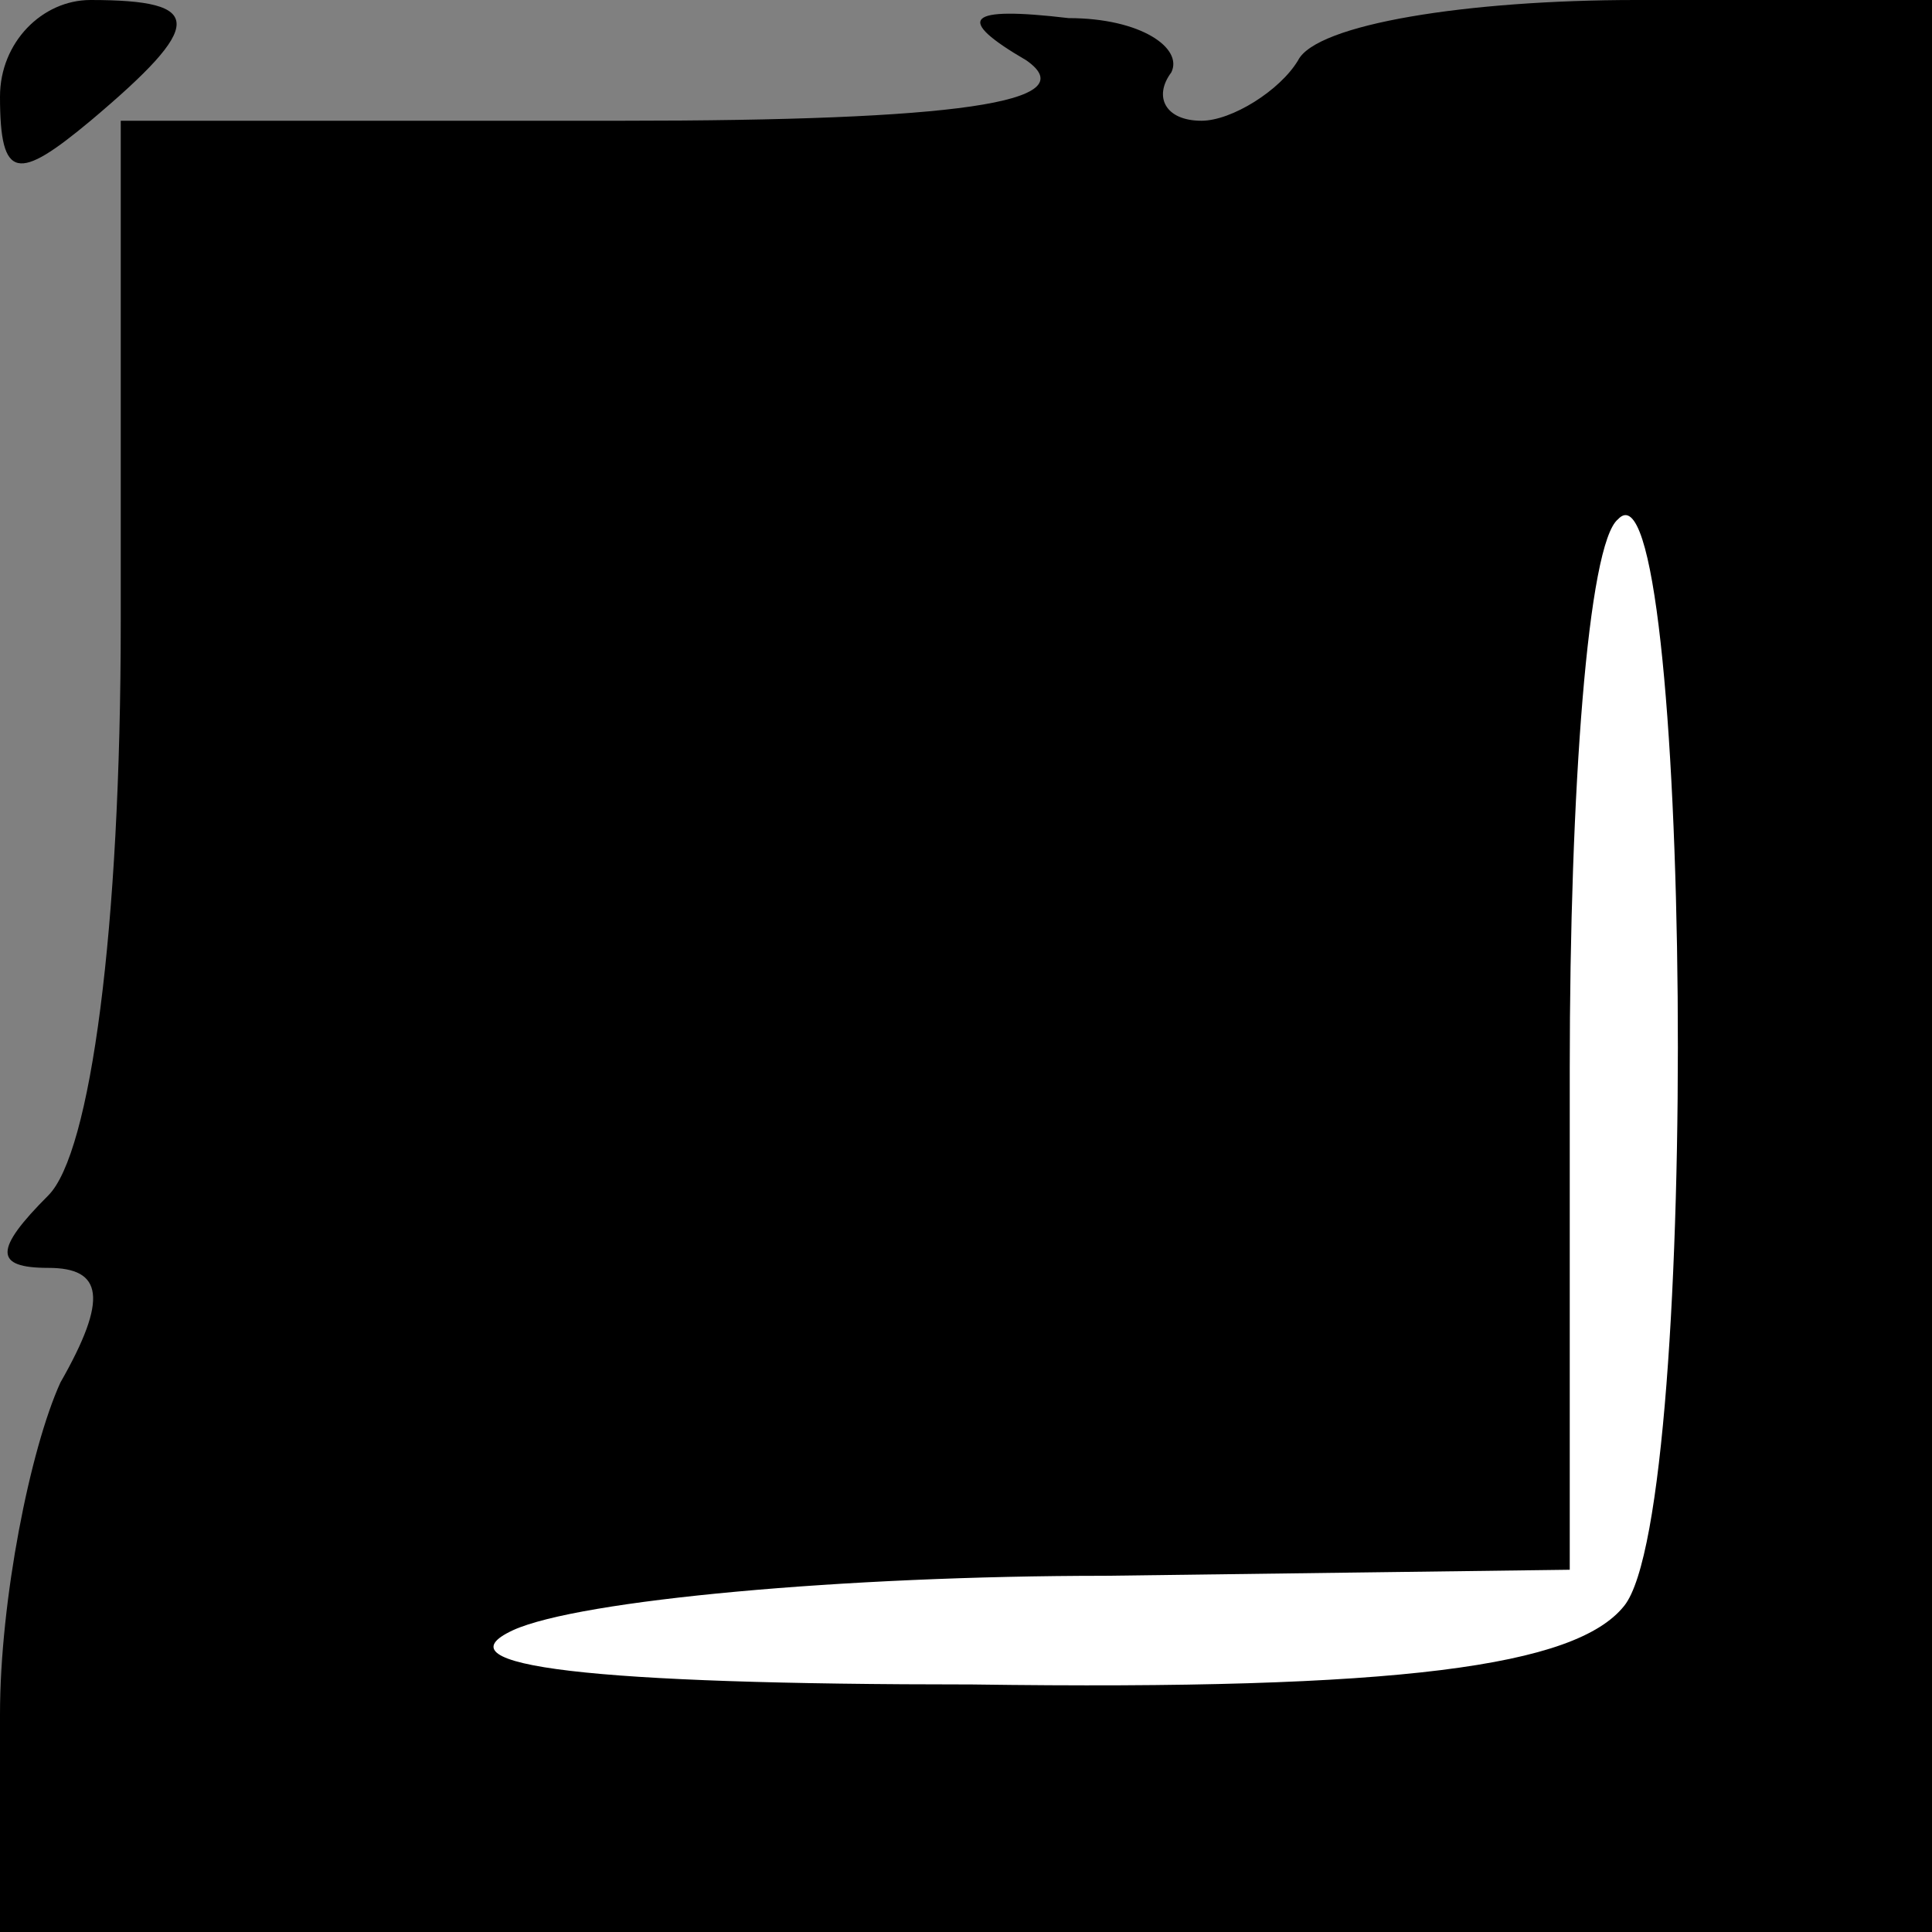 <?xml version="1.0" standalone="no"?>
<!DOCTYPE svg PUBLIC "-//W3C//DTD SVG 20010904//EN"
 "http://www.w3.org/TR/2001/REC-SVG-20010904/DTD/svg10.dtd">
<svg version="1.0" xmlns="http://www.w3.org/2000/svg"
 width="32pt" height="32pt" viewBox="0 0 32 32"
 preserveAspectRatio="xMidYMid meet">
<rect x="0" y="0" width="32" height="32" fill="#808080" stroke="none"/>
<g transform="translate(0,32) scale(0.1,-0.1)"
fill="#000000" stroke="none">
<path fill="#000000" stroke="none" d="M0 304 c0 -14 3 -14 15 -4 19 16 19 20
0 20 -8 0 -15 -7 -15 -16z"/>
<path fill="#000000" stroke="none" d="M170 310 c10 -7 -12 -10 -67 -10 l-83
0 0 -83 c0 -51 -5 -88 -12 -95 -9 -9 -9 -12 0 -12 9 0 10 -5 2 -19 -5 -11 -10
-36 -10 -55 l0 -36 160 0 160 0 0 160 0 160 -49 0 c-28 0 -53 -4 -56 -10 -3
-5 -11 -10 -16 -10 -6 0 -8 4 -5 8 2 4 -5 9 -17 9 -17 2 -19 0 -7 -7z"/>
<path fill="#ffffff" stroke="none" d="M269 54 c-8 -10 -37 -14 -108 -13 -63
0 -89 3 -76 9 11 5 55 9 98 9 l77 1 0 83 c0 46 3 87 8 91 12 13 14 -164 1
-180z"/>
</g>
</svg>

